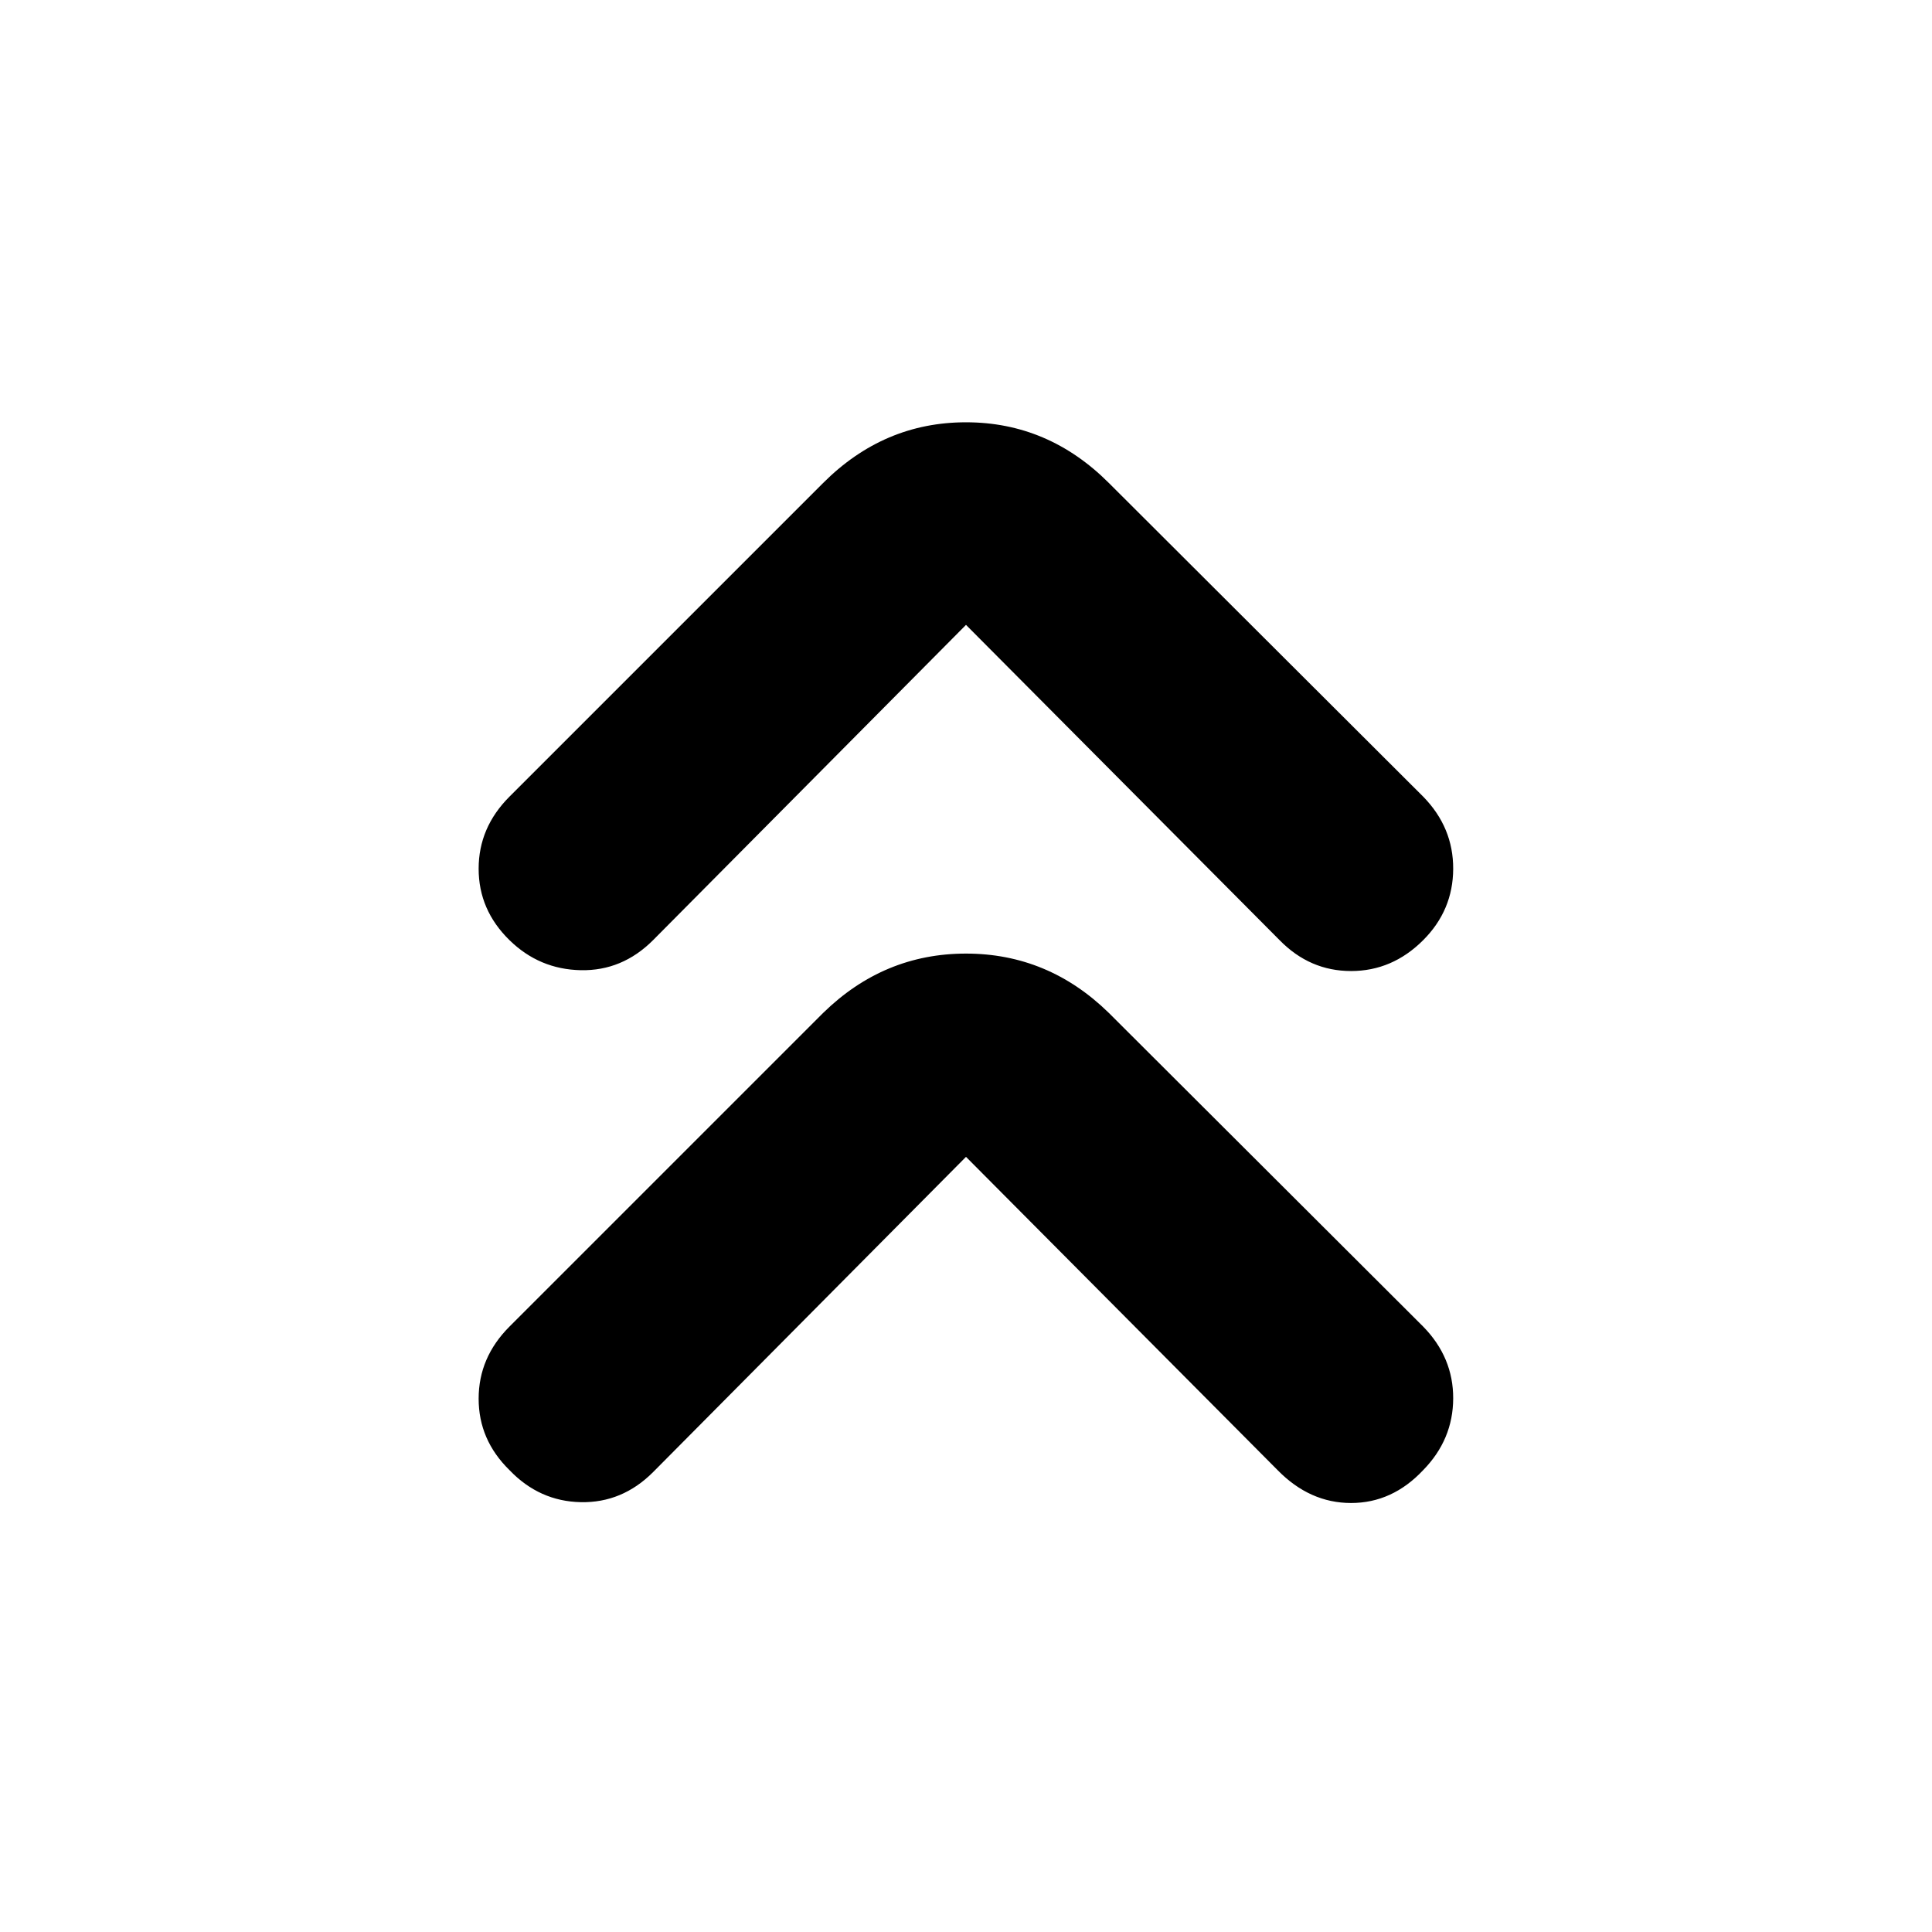 <svg xmlns="http://www.w3.org/2000/svg" height="40" viewBox="0 -960 960 960" width="40"><path d="M480-385.167 324.499-228.5q-15.333 15.333-35.916 14.917Q268-214 253.167-229.5q-15.334-15-15.334-35.5t15.334-35.833L409-456.667q30.167-29.5 71-29.5t71 29.5l156.167 155.834q15 15.333 14.916 35.75-.083 20.416-14.916 35.583-15.334 16.333-35.833 16.333-20.5 0-36.5-16.333L480-385.167Zm0-264.334L324.499-492.834q-15.333 15.334-35.916 14.917-20.583-.417-35.416-14.917-15.334-14.999-15.334-35.499t15.334-35.833L409-720q30.167-30.167 71-30.167T551-720l156.167 155.834q15 15.333 14.916 35.916-.083 20.583-14.916 35.416-15.334 15.334-35.833 15.334-20.5 0-35.5-15.334L480-649.501Z"/></svg>